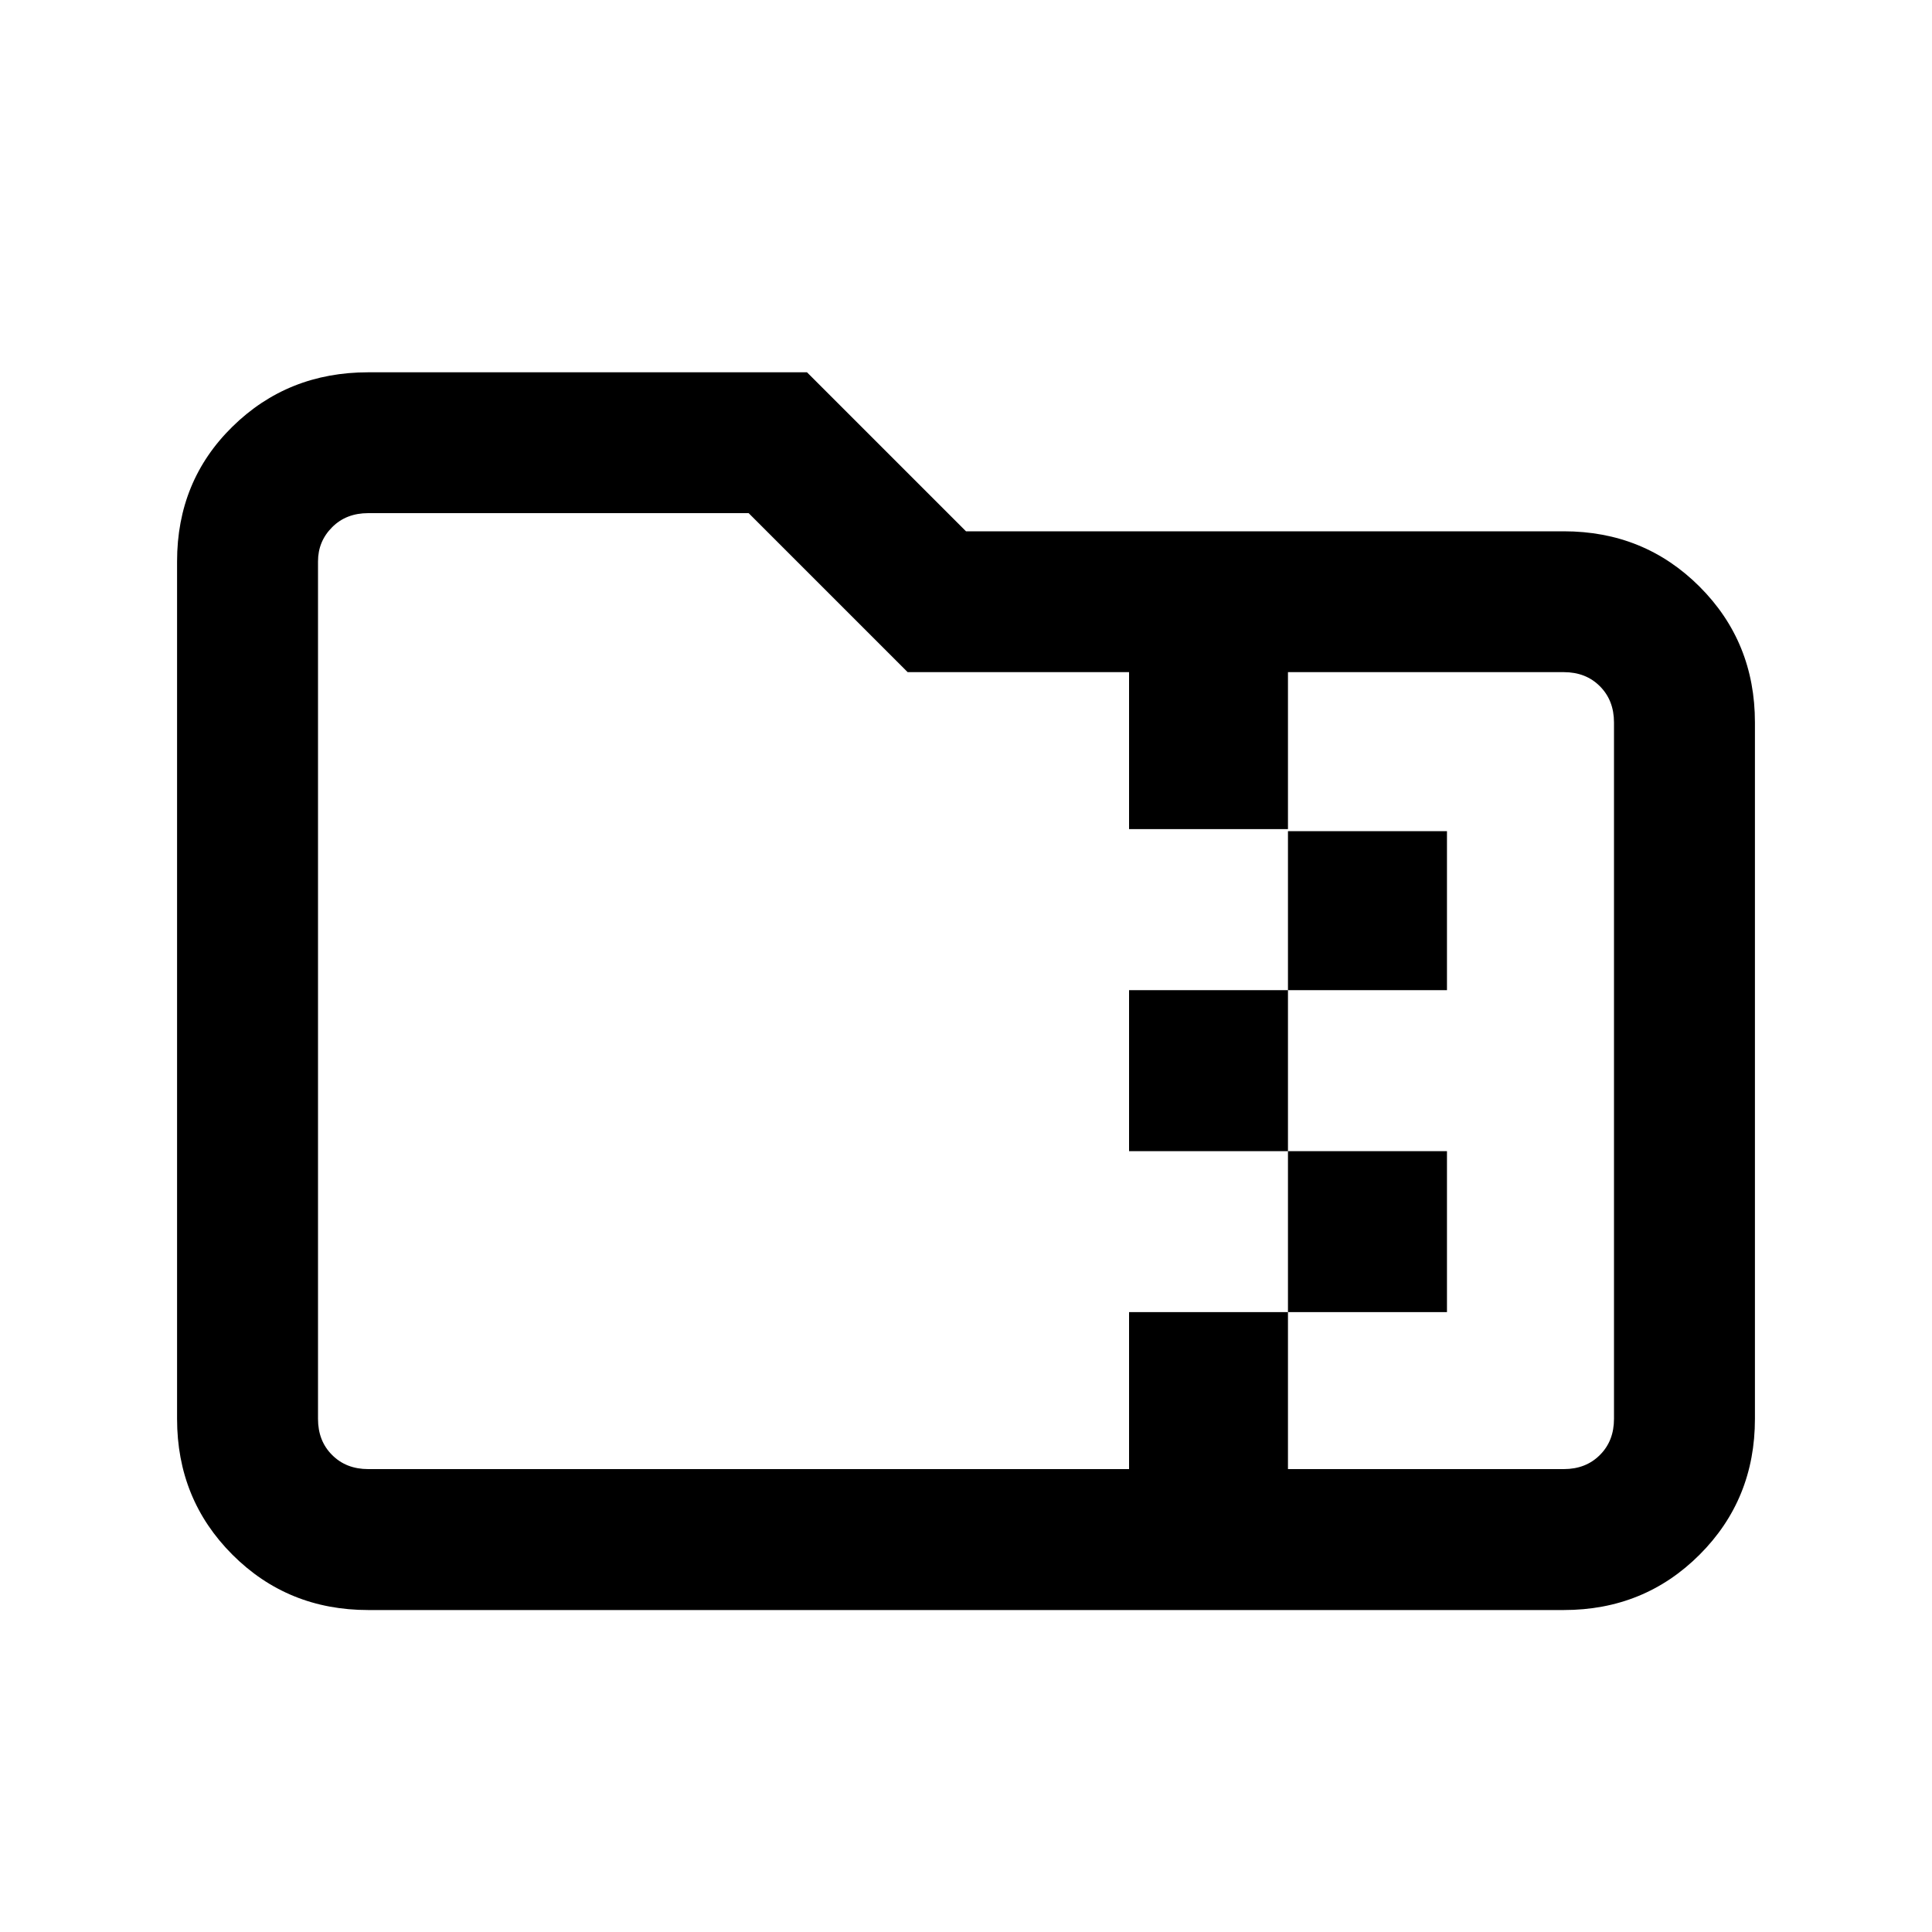 <svg xmlns="http://www.w3.org/2000/svg" height="20" width="20"><path d="M3.812 16.667q-.833 0-1.406-.573t-.573-1.406V5.812q0-.833.573-1.395.573-.563 1.406-.563h4.542L10 5.5h6.188q.833 0 1.406.573t.573 1.406v7.209q0 .833-.573 1.406t-1.406.573Zm9.521-1.459h2.855q.229 0 .374-.146.146-.145.146-.374V7.479q0-.229-.146-.375-.145-.146-.374-.146h-2.855v1.646h1.646v1.646h-1.646v1.667h1.646v1.666h-1.646Zm-9.521 0h7.876v-1.625h1.645v-1.666h-1.645V10.25h1.645V8.583h-1.645V6.958H9.396L7.75 5.312H3.812q-.229 0-.374.146-.146.146-.146.354v8.876q0 .229.146.374.145.146.374.146Zm-.52-8.25V5.312v9.896-8.25Z"/></svg>